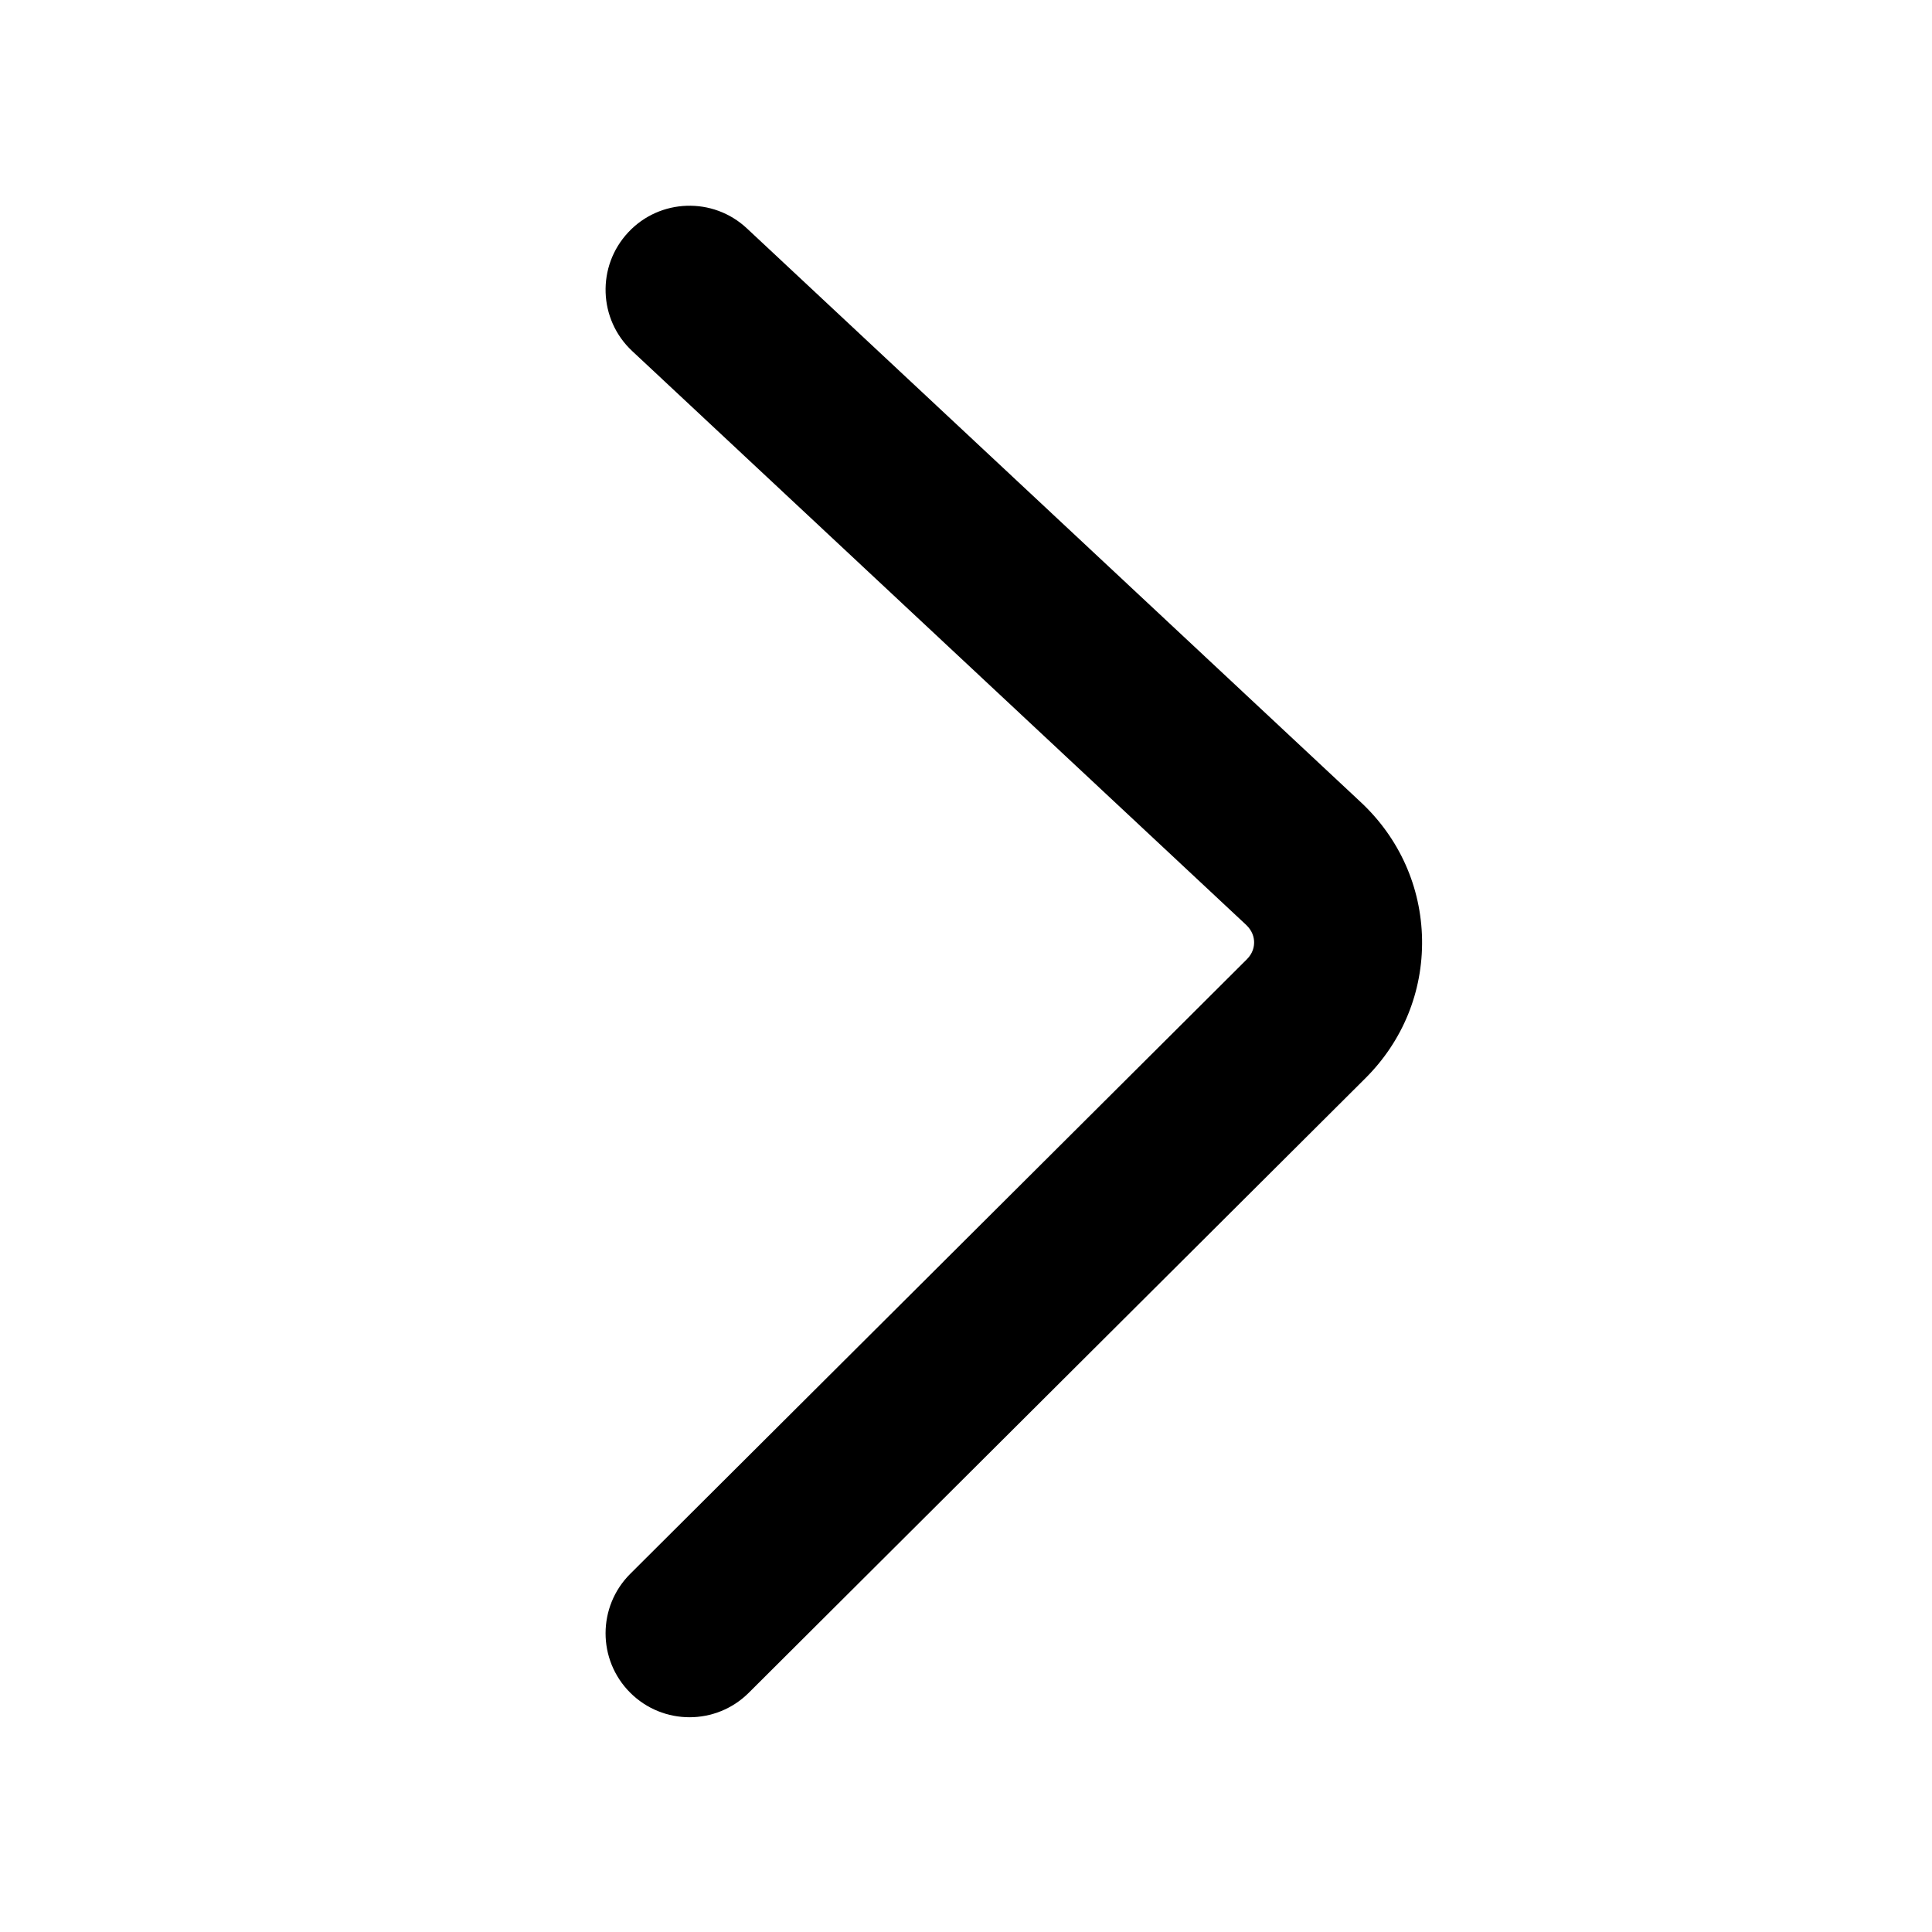 <?xml version="1.0" encoding="utf-8"?>
<!-- Generator: Adobe Illustrator 18.0.0, SVG Export Plug-In . SVG Version: 6.00 Build 0)  -->
<!DOCTYPE svg PUBLIC "-//W3C//DTD SVG 1.1//EN" "http://www.w3.org/Graphics/SVG/1.1/DTD/svg11.dtd">
<svg version="1.1" id="图层_1" xmlns="http://www.w3.org/2000/svg" xmlns:xlink="http://www.w3.org/1999/xlink" x="0px" y="0px"
	 viewBox="0 0 1024 1024" style="enable-background:new 0 0 1024 1024;" xml:space="preserve">
<g>
	<g>
		<path d="M365.471,910.175c-11.416,0-22.832-4.359-31.524-13.083c-17.359-17.412-17.298-45.592,0.114-62.948l326.79-325.689
			c3.246-3.243,3.884-6.734,3.853-9.099c-0.026-2.404-0.811-5.952-4.258-9.186L335.078,186.071
			c-17.966-16.778-18.895-44.942-2.117-62.908c16.748-17.966,44.969-18.908,62.909-2.117l325.341,304.09
			c20.515,19.153,32.044,45.012,32.511,72.784c0.432,27.718-10.228,53.853-30.05,73.586l-326.79,325.686
			C388.219,905.842,376.83,910.175,365.471,910.175L365.471,910.175z M365.471,910.175"/>
	</g>
</g>
</svg>
